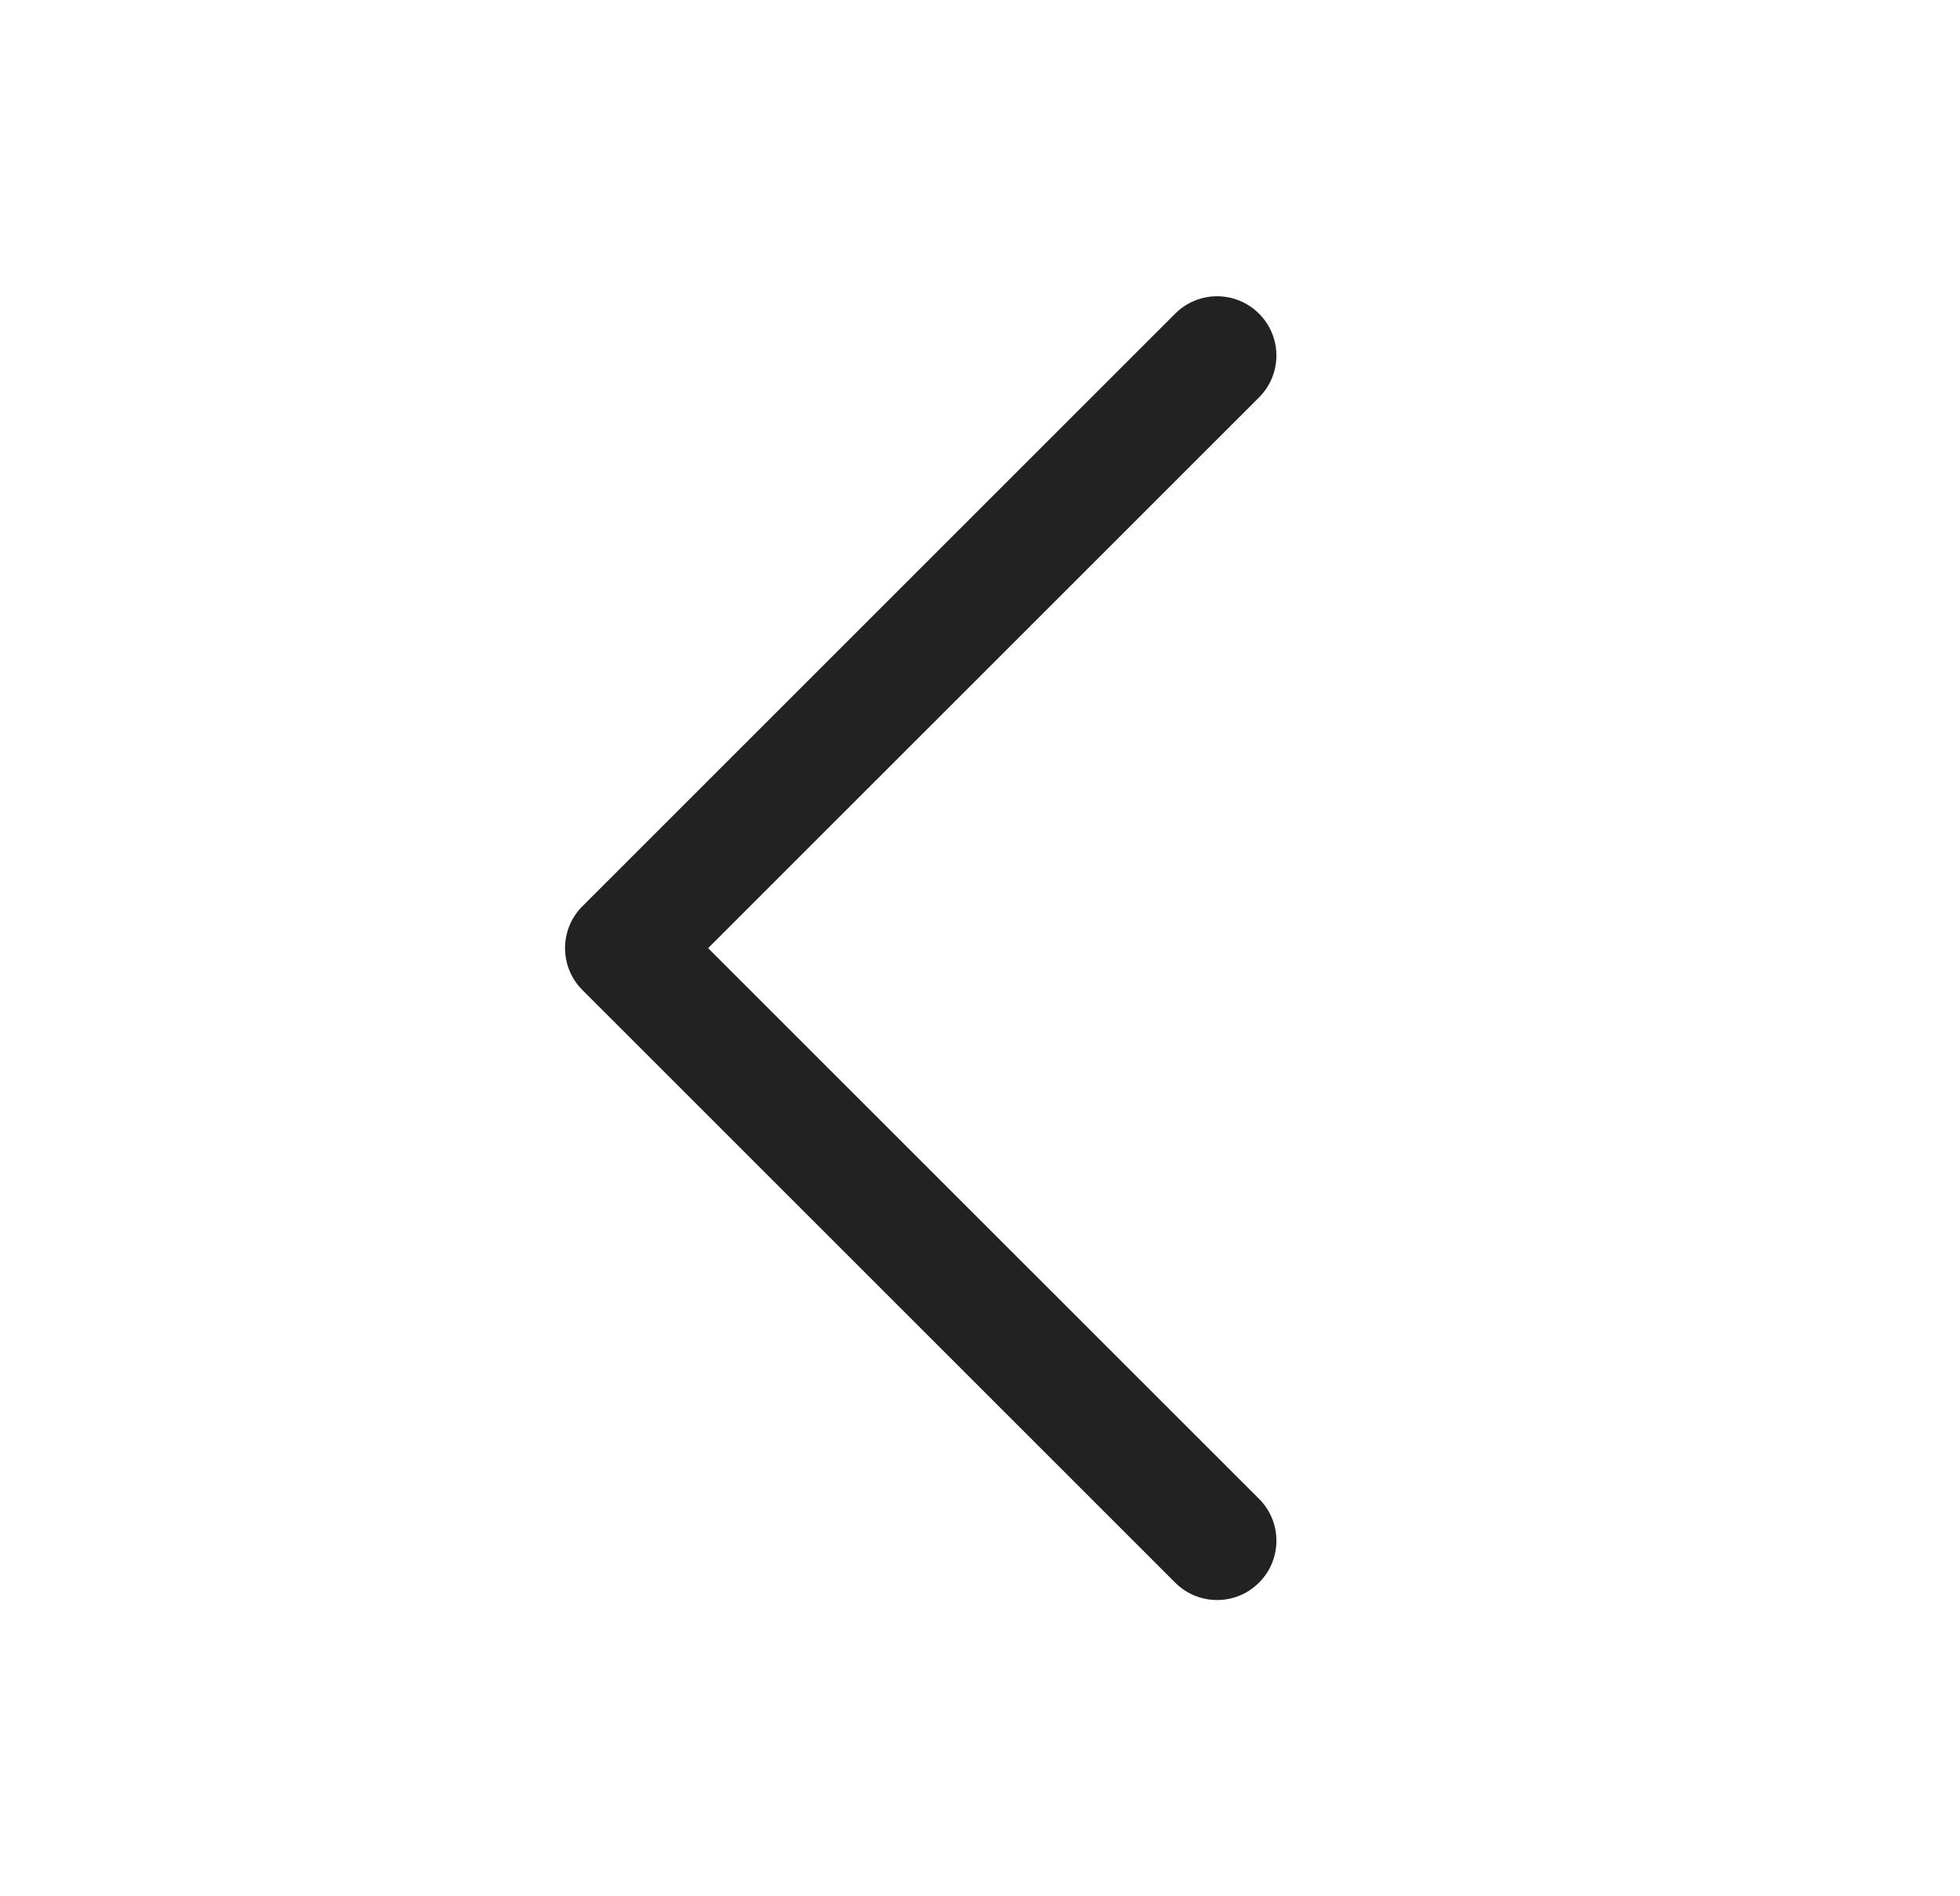 <svg width="31" height="30" viewBox="0 0 31 30" fill="none" xmlns="http://www.w3.org/2000/svg">
<path d="M19.913 23.712C20 23.799 20.07 23.902 20.117 24.016C20.164 24.13 20.188 24.252 20.188 24.375C20.188 24.498 20.164 24.62 20.117 24.734C20.07 24.848 20 24.951 19.913 25.038C19.826 25.125 19.723 25.195 19.609 25.242C19.495 25.289 19.373 25.313 19.25 25.313C19.127 25.313 19.005 25.289 18.891 25.242C18.777 25.195 18.674 25.125 18.587 25.038L9.212 15.663C9.125 15.576 9.055 15.473 9.008 15.359C8.961 15.245 8.937 15.123 8.937 15C8.937 14.877 8.961 14.755 9.008 14.641C9.055 14.527 9.125 14.424 9.212 14.337L18.587 4.962C18.763 4.786 19.001 4.687 19.25 4.687C19.499 4.687 19.737 4.786 19.913 4.962C20.089 5.138 20.188 5.376 20.188 5.625C20.188 5.874 20.089 6.112 19.913 6.288L11.2 15L19.913 23.712Z" fill="#222222"/>
</svg>
